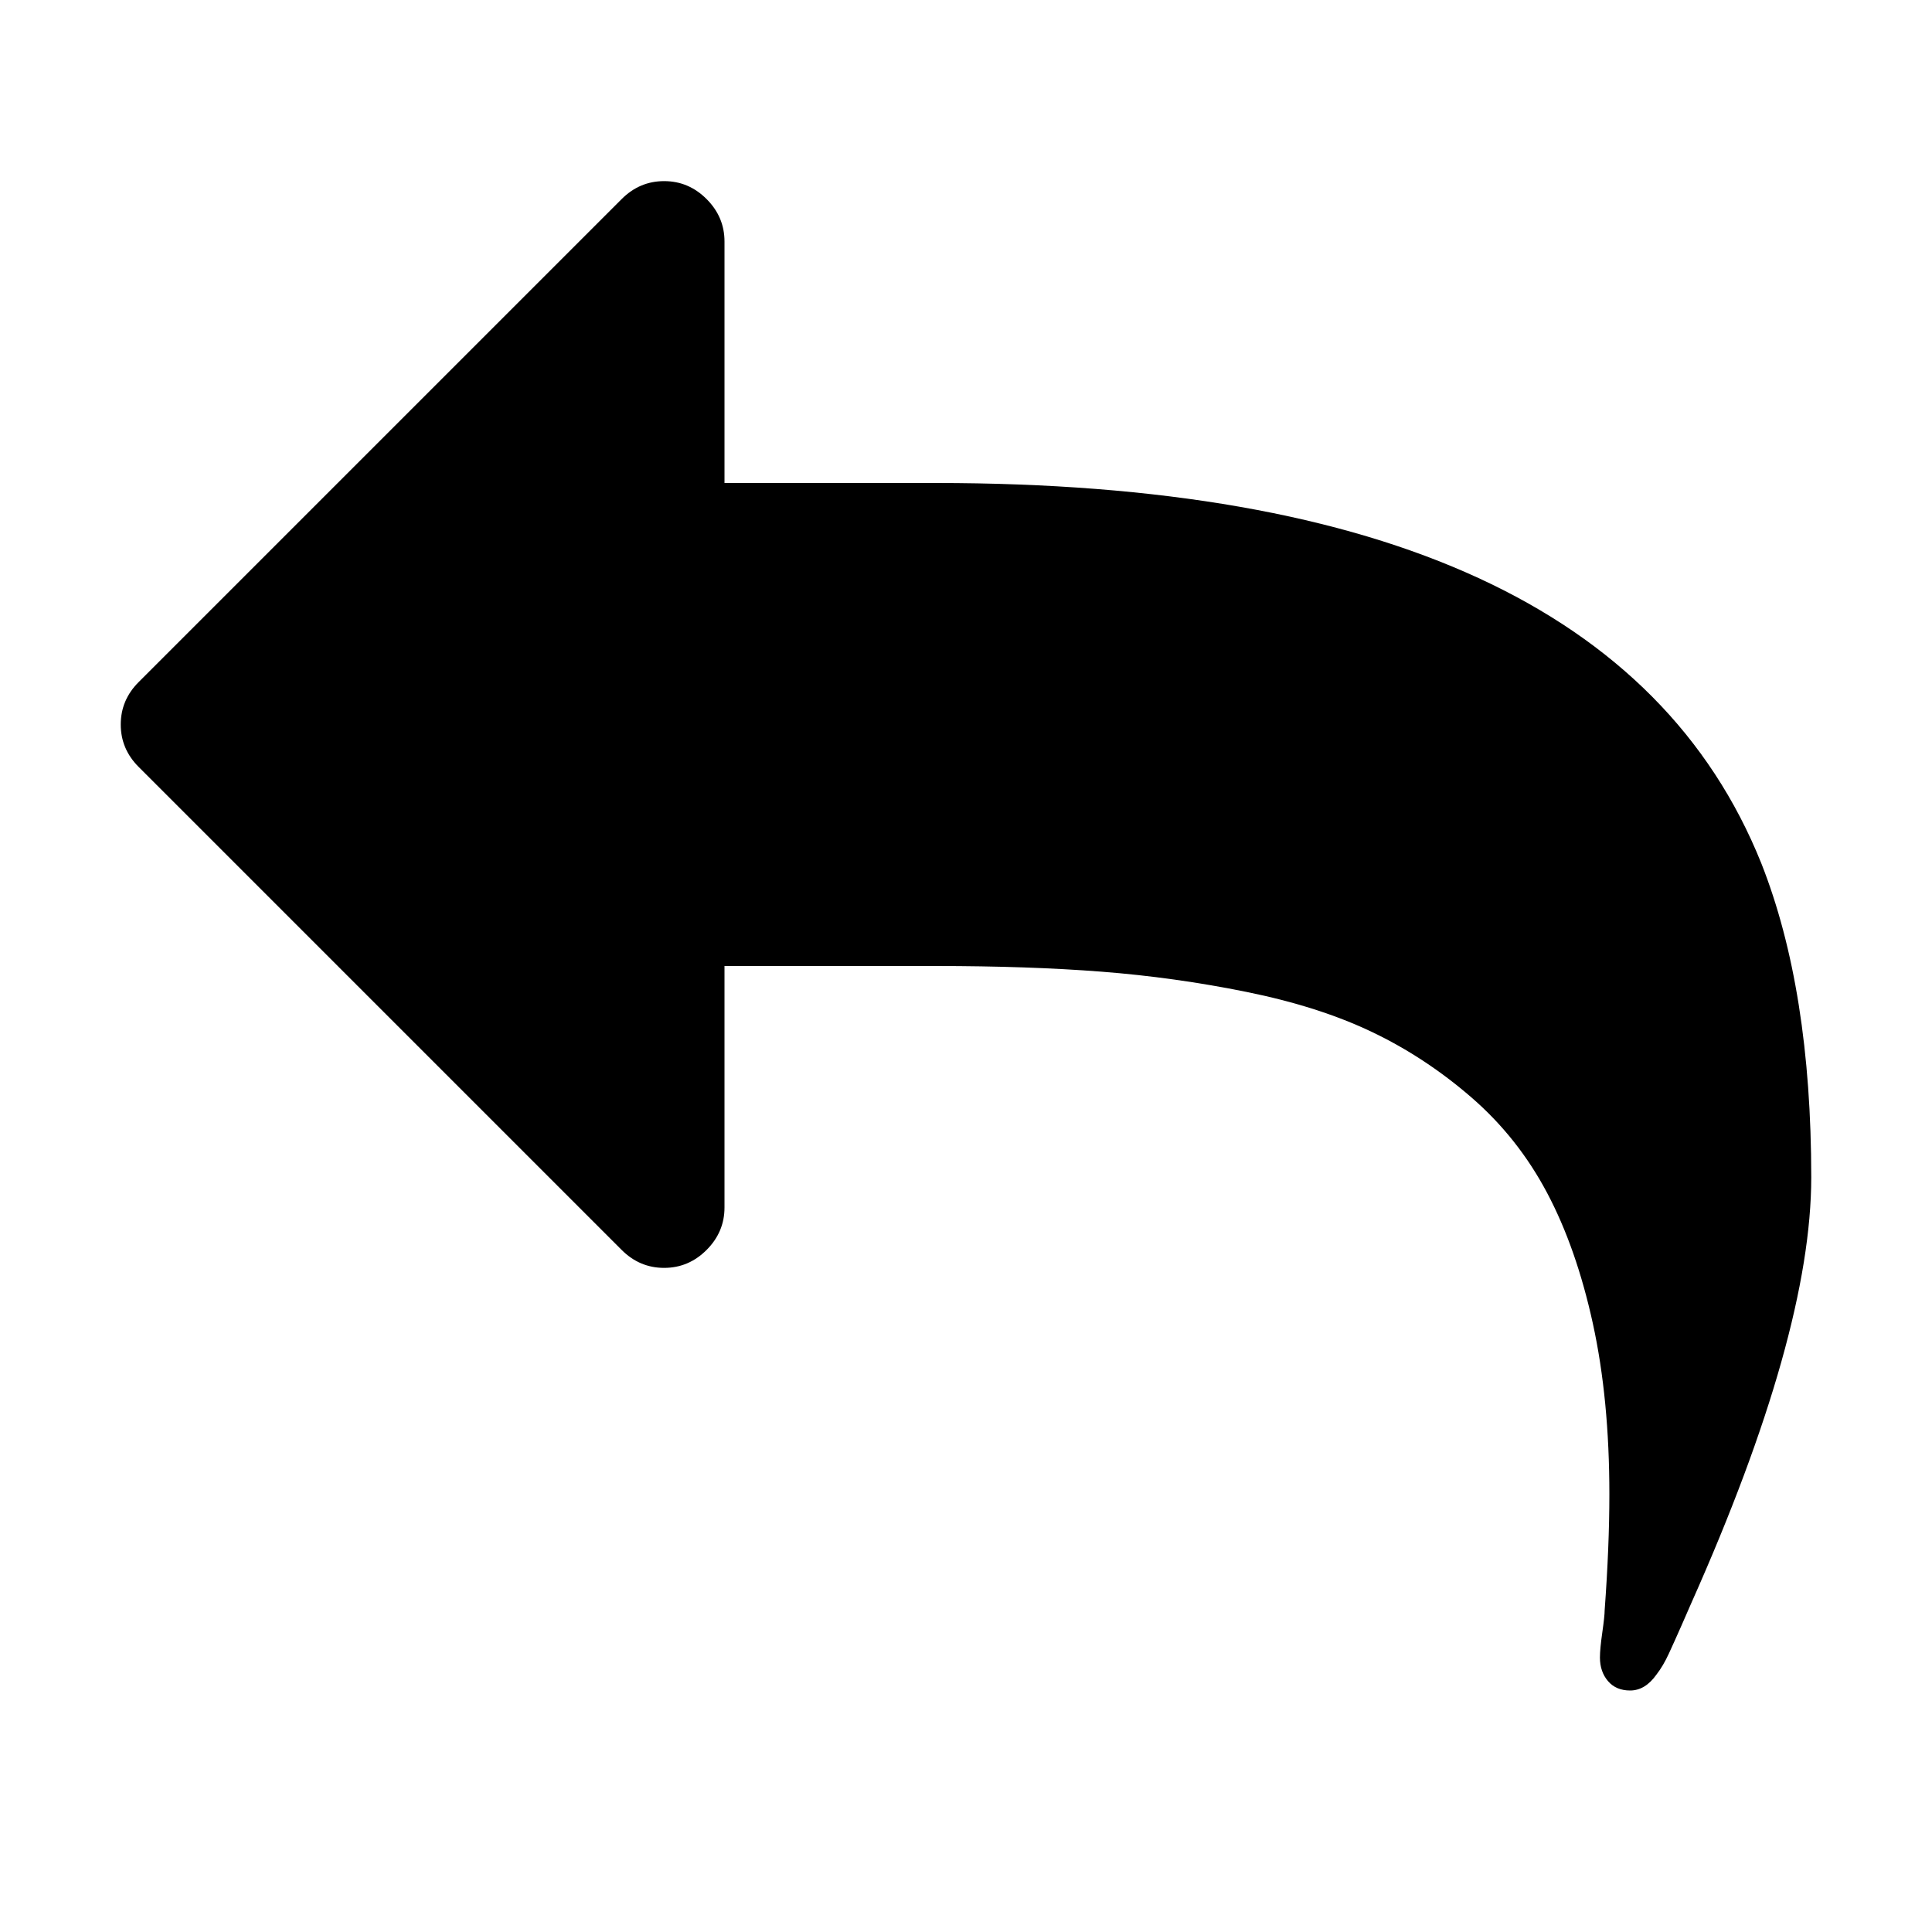 <svg width="2048" height="2048" viewBox="0 0 2048 2048" xmlns="http://www.w3.org/2000/svg"><path d="M128 768q0-26 19-45l512-512q19-19 45-19t45 19 19 45v256h224q713 0 875 403 53 134 53 333 0 166-127 451-3 7-10.5 24t-13.5 30-13 22q-12 17-28 17-15 0-23.5-10t-8.5-25q0-9 2.5-26.5t2.5-23.5q5-68 5-123 0-101-17.5-181t-48.5-138.5-80-101-105.5-69.5-133-42.5-154-21.5-175.5-6h-224v256q0 26-19 45t-45 19-45-19l-512-512q-19-19-19-45z"/></svg>